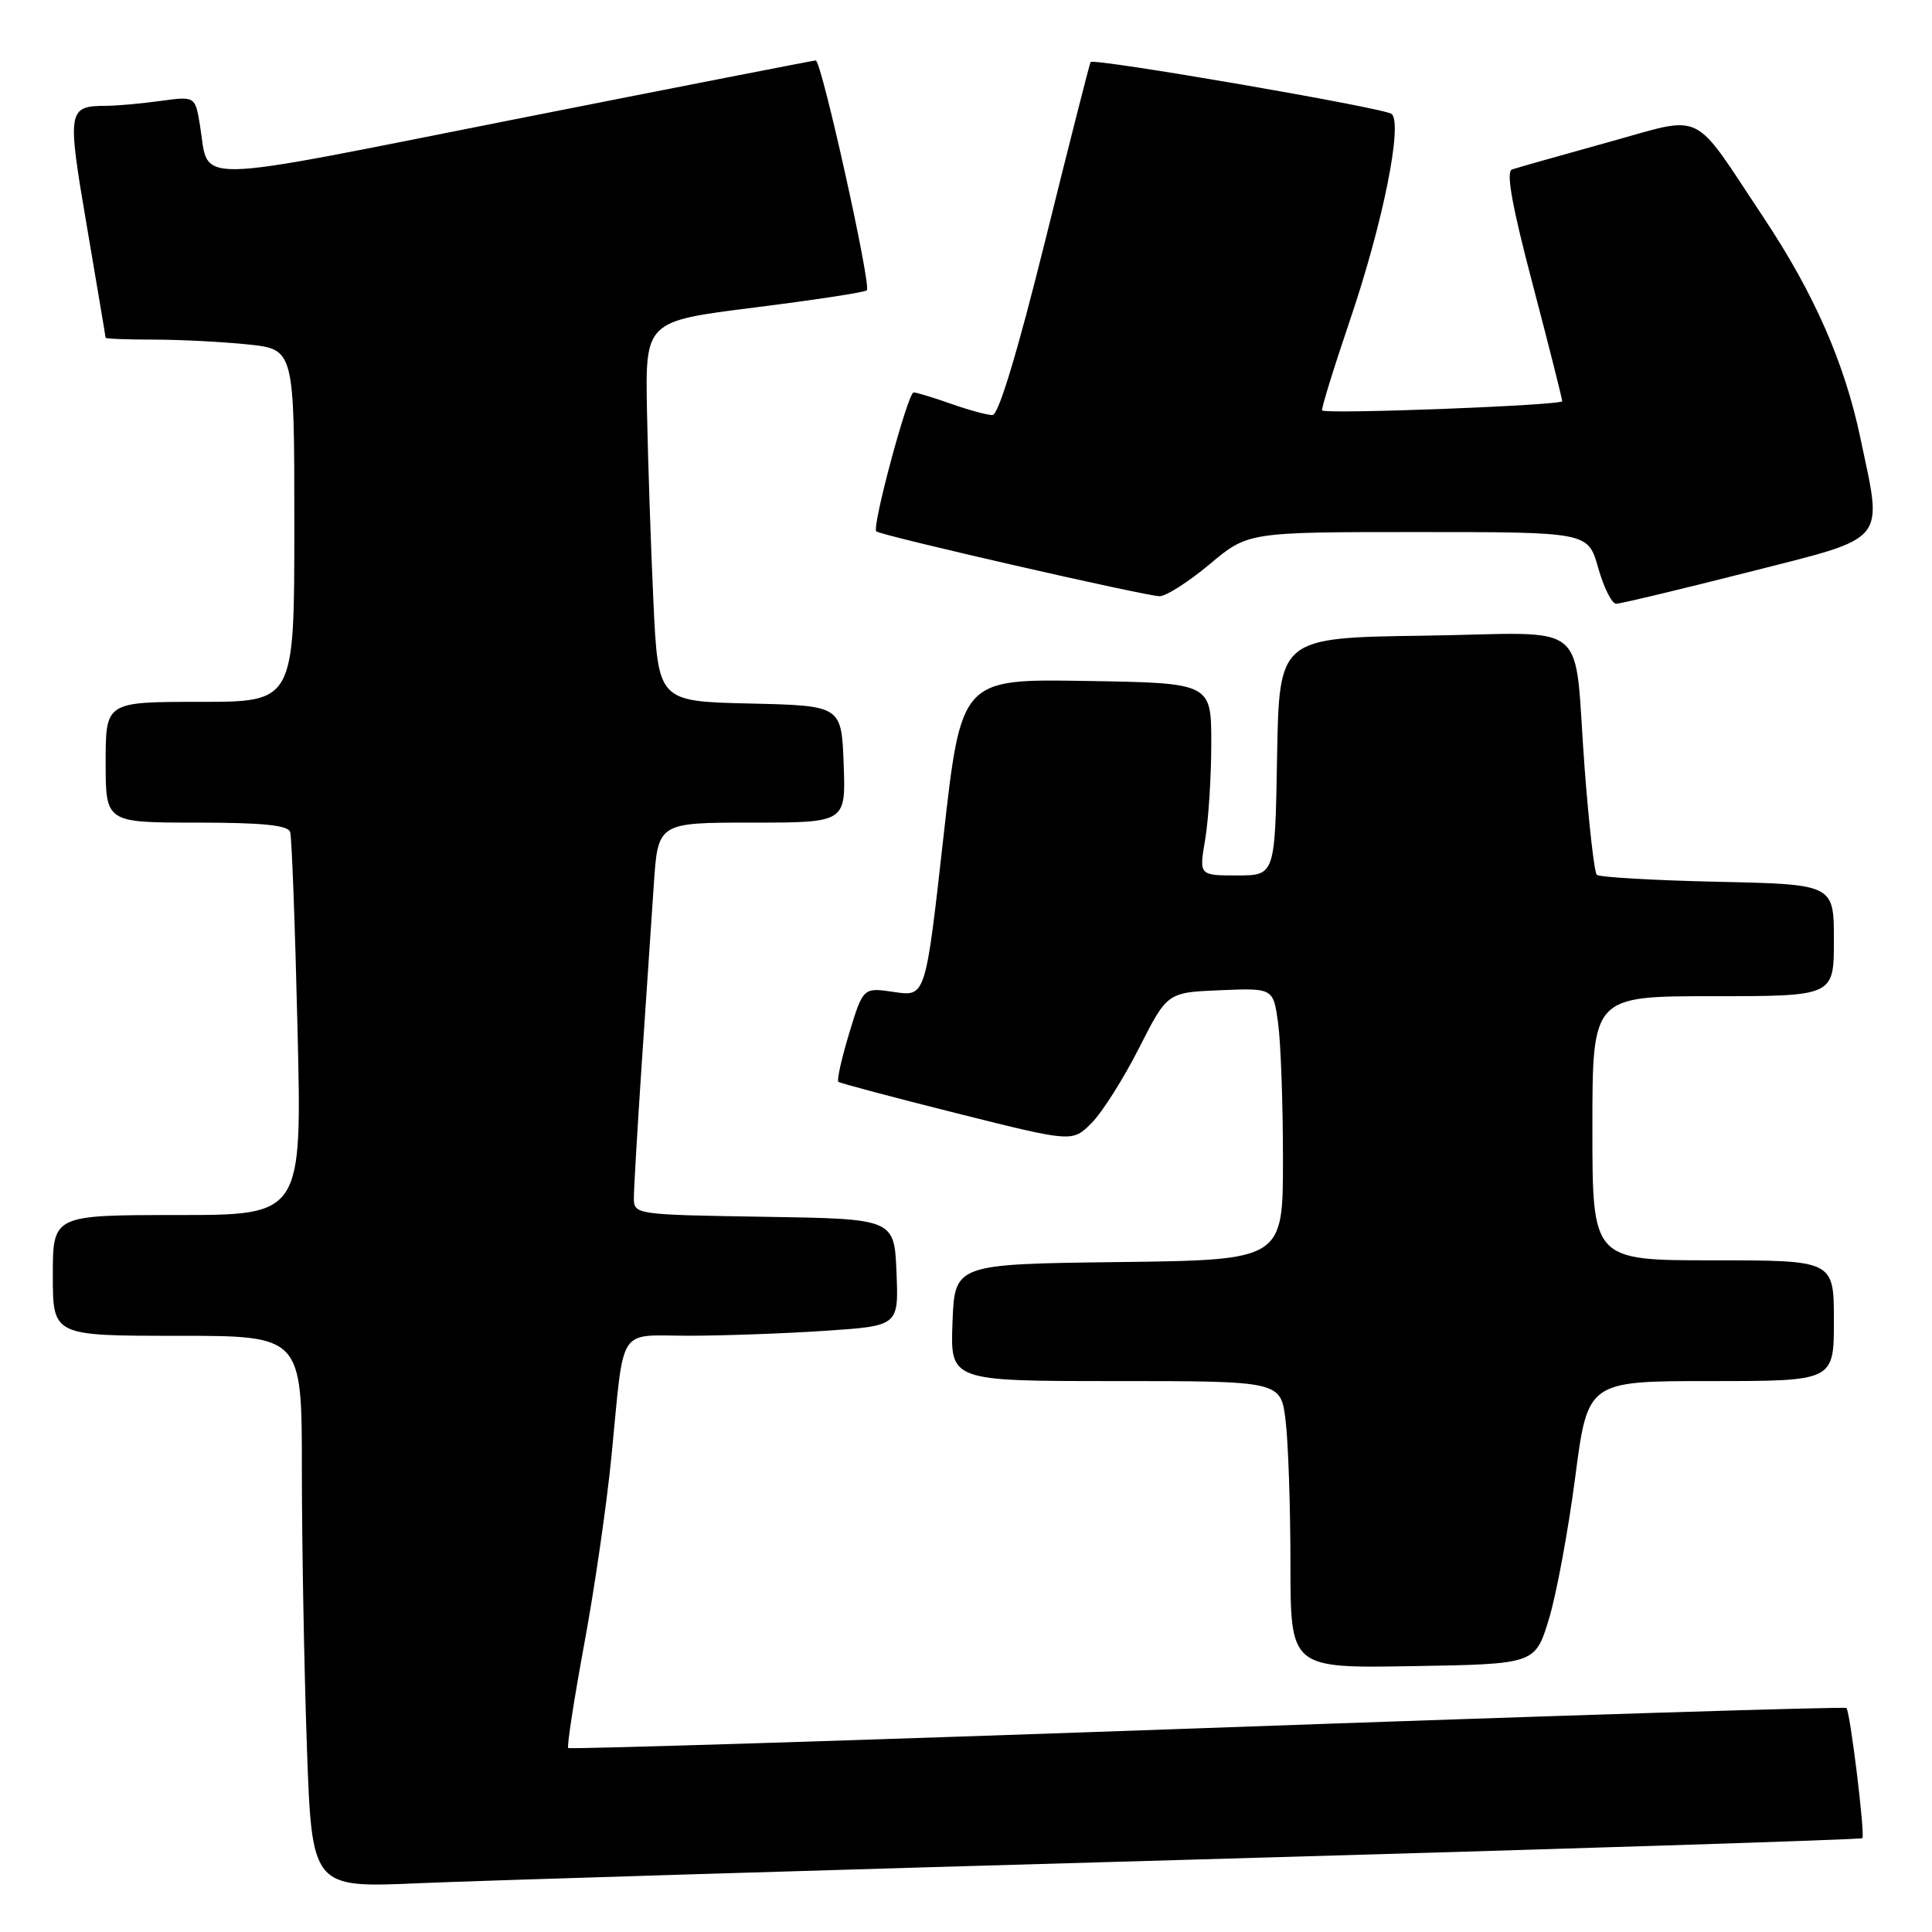 <?xml version="1.0" encoding="UTF-8" standalone="no"?>
<!DOCTYPE svg PUBLIC "-//W3C//DTD SVG 1.1//EN" "http://www.w3.org/Graphics/SVG/1.1/DTD/svg11.dtd" >
<svg xmlns="http://www.w3.org/2000/svg" xmlns:xlink="http://www.w3.org/1999/xlink" version="1.1" viewBox="0 0 256 256">
 <g >
 <path fill="currentColor"
d=" M 157.97 246.41 C 206.63 245.03 246.59 243.75 246.77 243.57 C 247.16 243.17 245.16 226.83 244.66 226.32 C 244.46 226.12 206.35 227.31 159.97 228.97 C 113.58 230.62 75.48 231.81 75.29 231.62 C 75.10 231.43 76.05 225.24 77.41 217.87 C 78.78 210.50 80.40 199.30 81.02 192.98 C 82.76 175.33 81.69 177.00 91.27 176.99 C 95.80 176.99 103.91 176.70 109.29 176.34 C 119.08 175.69 119.08 175.69 118.79 168.60 C 118.50 161.50 118.50 161.50 101.25 161.23 C 84.17 160.96 84.00 160.93 83.99 158.73 C 83.99 157.50 84.46 149.53 85.03 141.00 C 85.61 132.47 86.33 121.79 86.63 117.25 C 87.18 109.00 87.18 109.00 99.63 109.00 C 112.08 109.00 112.08 109.00 111.79 101.25 C 111.50 93.50 111.50 93.50 99.35 93.22 C 87.20 92.94 87.20 92.94 86.58 79.72 C 86.24 72.45 85.86 61.11 85.73 54.53 C 85.50 42.56 85.50 42.56 99.95 40.75 C 107.90 39.75 114.61 38.73 114.86 38.47 C 115.48 37.86 108.85 8.00 108.09 8.01 C 107.77 8.02 89.72 11.55 68.00 15.85 C 24.31 24.51 27.78 24.44 26.50 16.62 C 25.86 12.75 25.86 12.75 21.29 13.37 C 18.78 13.72 15.55 14.01 14.11 14.02 C 8.94 14.05 8.87 14.50 11.52 30.04 C 12.87 37.99 13.99 44.61 13.99 44.75 C 14.00 44.89 16.86 45.00 20.35 45.00 C 23.85 45.00 29.47 45.29 32.85 45.64 C 39.00 46.28 39.00 46.28 39.00 69.64 C 39.00 93.00 39.00 93.00 26.50 93.00 C 14.00 93.00 14.00 93.00 14.00 101.00 C 14.00 109.00 14.00 109.00 26.03 109.00 C 34.78 109.00 38.17 109.34 38.45 110.25 C 38.66 110.94 39.10 122.64 39.42 136.25 C 40.02 161.00 40.02 161.00 23.51 161.00 C 7.00 161.00 7.00 161.00 7.00 169.00 C 7.00 177.00 7.00 177.00 23.50 177.00 C 40.00 177.00 40.00 177.00 40.00 194.75 C 40.00 204.51 40.30 220.97 40.66 231.33 C 41.32 250.15 41.32 250.15 55.41 249.54 C 63.16 249.20 109.31 247.79 157.97 246.41 Z  M 205.24 214.53 C 206.24 211.24 207.80 202.80 208.72 195.78 C 210.38 183.00 210.38 183.00 226.69 183.00 C 243.00 183.00 243.00 183.00 243.00 175.00 C 243.00 167.00 243.00 167.00 227.00 167.00 C 211.00 167.00 211.00 167.00 211.00 149.50 C 211.00 132.00 211.00 132.00 227.00 132.00 C 243.00 132.00 243.00 132.00 243.00 124.59 C 243.00 117.18 243.00 117.18 227.58 116.84 C 219.10 116.65 211.90 116.24 211.58 115.91 C 211.26 115.59 210.54 109.29 209.98 101.91 C 208.44 81.58 211.24 83.91 188.73 84.23 C 169.50 84.50 169.50 84.50 169.22 100.25 C 168.95 116.00 168.95 116.00 163.91 116.00 C 158.88 116.00 158.88 116.00 159.69 111.25 C 160.13 108.64 160.50 102.90 160.50 98.50 C 160.50 90.50 160.50 90.50 143.93 90.23 C 127.36 89.95 127.36 89.95 125.00 111.01 C 122.64 132.07 122.64 132.07 118.51 131.45 C 114.37 130.83 114.37 130.83 112.52 136.92 C 111.51 140.27 110.86 143.16 111.09 143.35 C 111.32 143.53 118.38 145.41 126.79 147.52 C 142.09 151.36 142.09 151.36 144.63 148.82 C 146.03 147.42 148.86 142.95 150.92 138.89 C 154.67 131.50 154.67 131.50 161.69 131.21 C 168.72 130.92 168.72 130.92 169.36 135.60 C 169.71 138.17 170.00 146.28 170.00 153.62 C 170.00 166.96 170.00 166.96 148.25 167.23 C 126.50 167.50 126.50 167.50 126.21 175.25 C 125.92 183.00 125.92 183.00 147.82 183.00 C 169.72 183.00 169.72 183.00 170.35 188.25 C 170.70 191.14 170.99 199.70 170.99 207.27 C 171.00 221.05 171.00 221.05 187.21 220.77 C 203.42 220.50 203.42 220.50 205.24 214.53 Z  M 231.60 75.83 C 250.40 71.04 249.48 72.15 246.49 57.95 C 244.42 48.10 240.35 38.85 233.73 28.90 C 223.97 14.23 226.11 15.26 212.90 18.90 C 206.63 20.64 200.98 22.24 200.34 22.46 C 199.53 22.74 200.37 27.38 203.09 37.68 C 205.23 45.83 206.99 52.80 207.00 53.16 C 207.00 53.71 176.13 54.90 175.19 54.39 C 175.02 54.29 176.69 48.88 178.90 42.36 C 183.24 29.58 185.89 16.43 184.40 15.10 C 183.53 14.32 144.94 7.67 144.51 8.22 C 144.39 8.38 141.70 18.96 138.53 31.75 C 134.83 46.66 132.31 55.00 131.51 55.00 C 130.82 55.00 128.34 54.33 126.00 53.50 C 123.66 52.67 121.44 52.00 121.06 52.00 C 120.30 52.00 115.50 69.85 116.11 70.41 C 116.71 70.96 151.86 79.00 153.65 79.00 C 154.52 79.00 157.51 77.09 160.30 74.75 C 165.37 70.50 165.37 70.50 187.90 70.50 C 210.43 70.50 210.43 70.50 211.77 75.25 C 212.51 77.86 213.58 80.00 214.15 80.00 C 214.72 80.00 222.57 78.12 231.60 75.83 Z "/>
</g>
</svg>